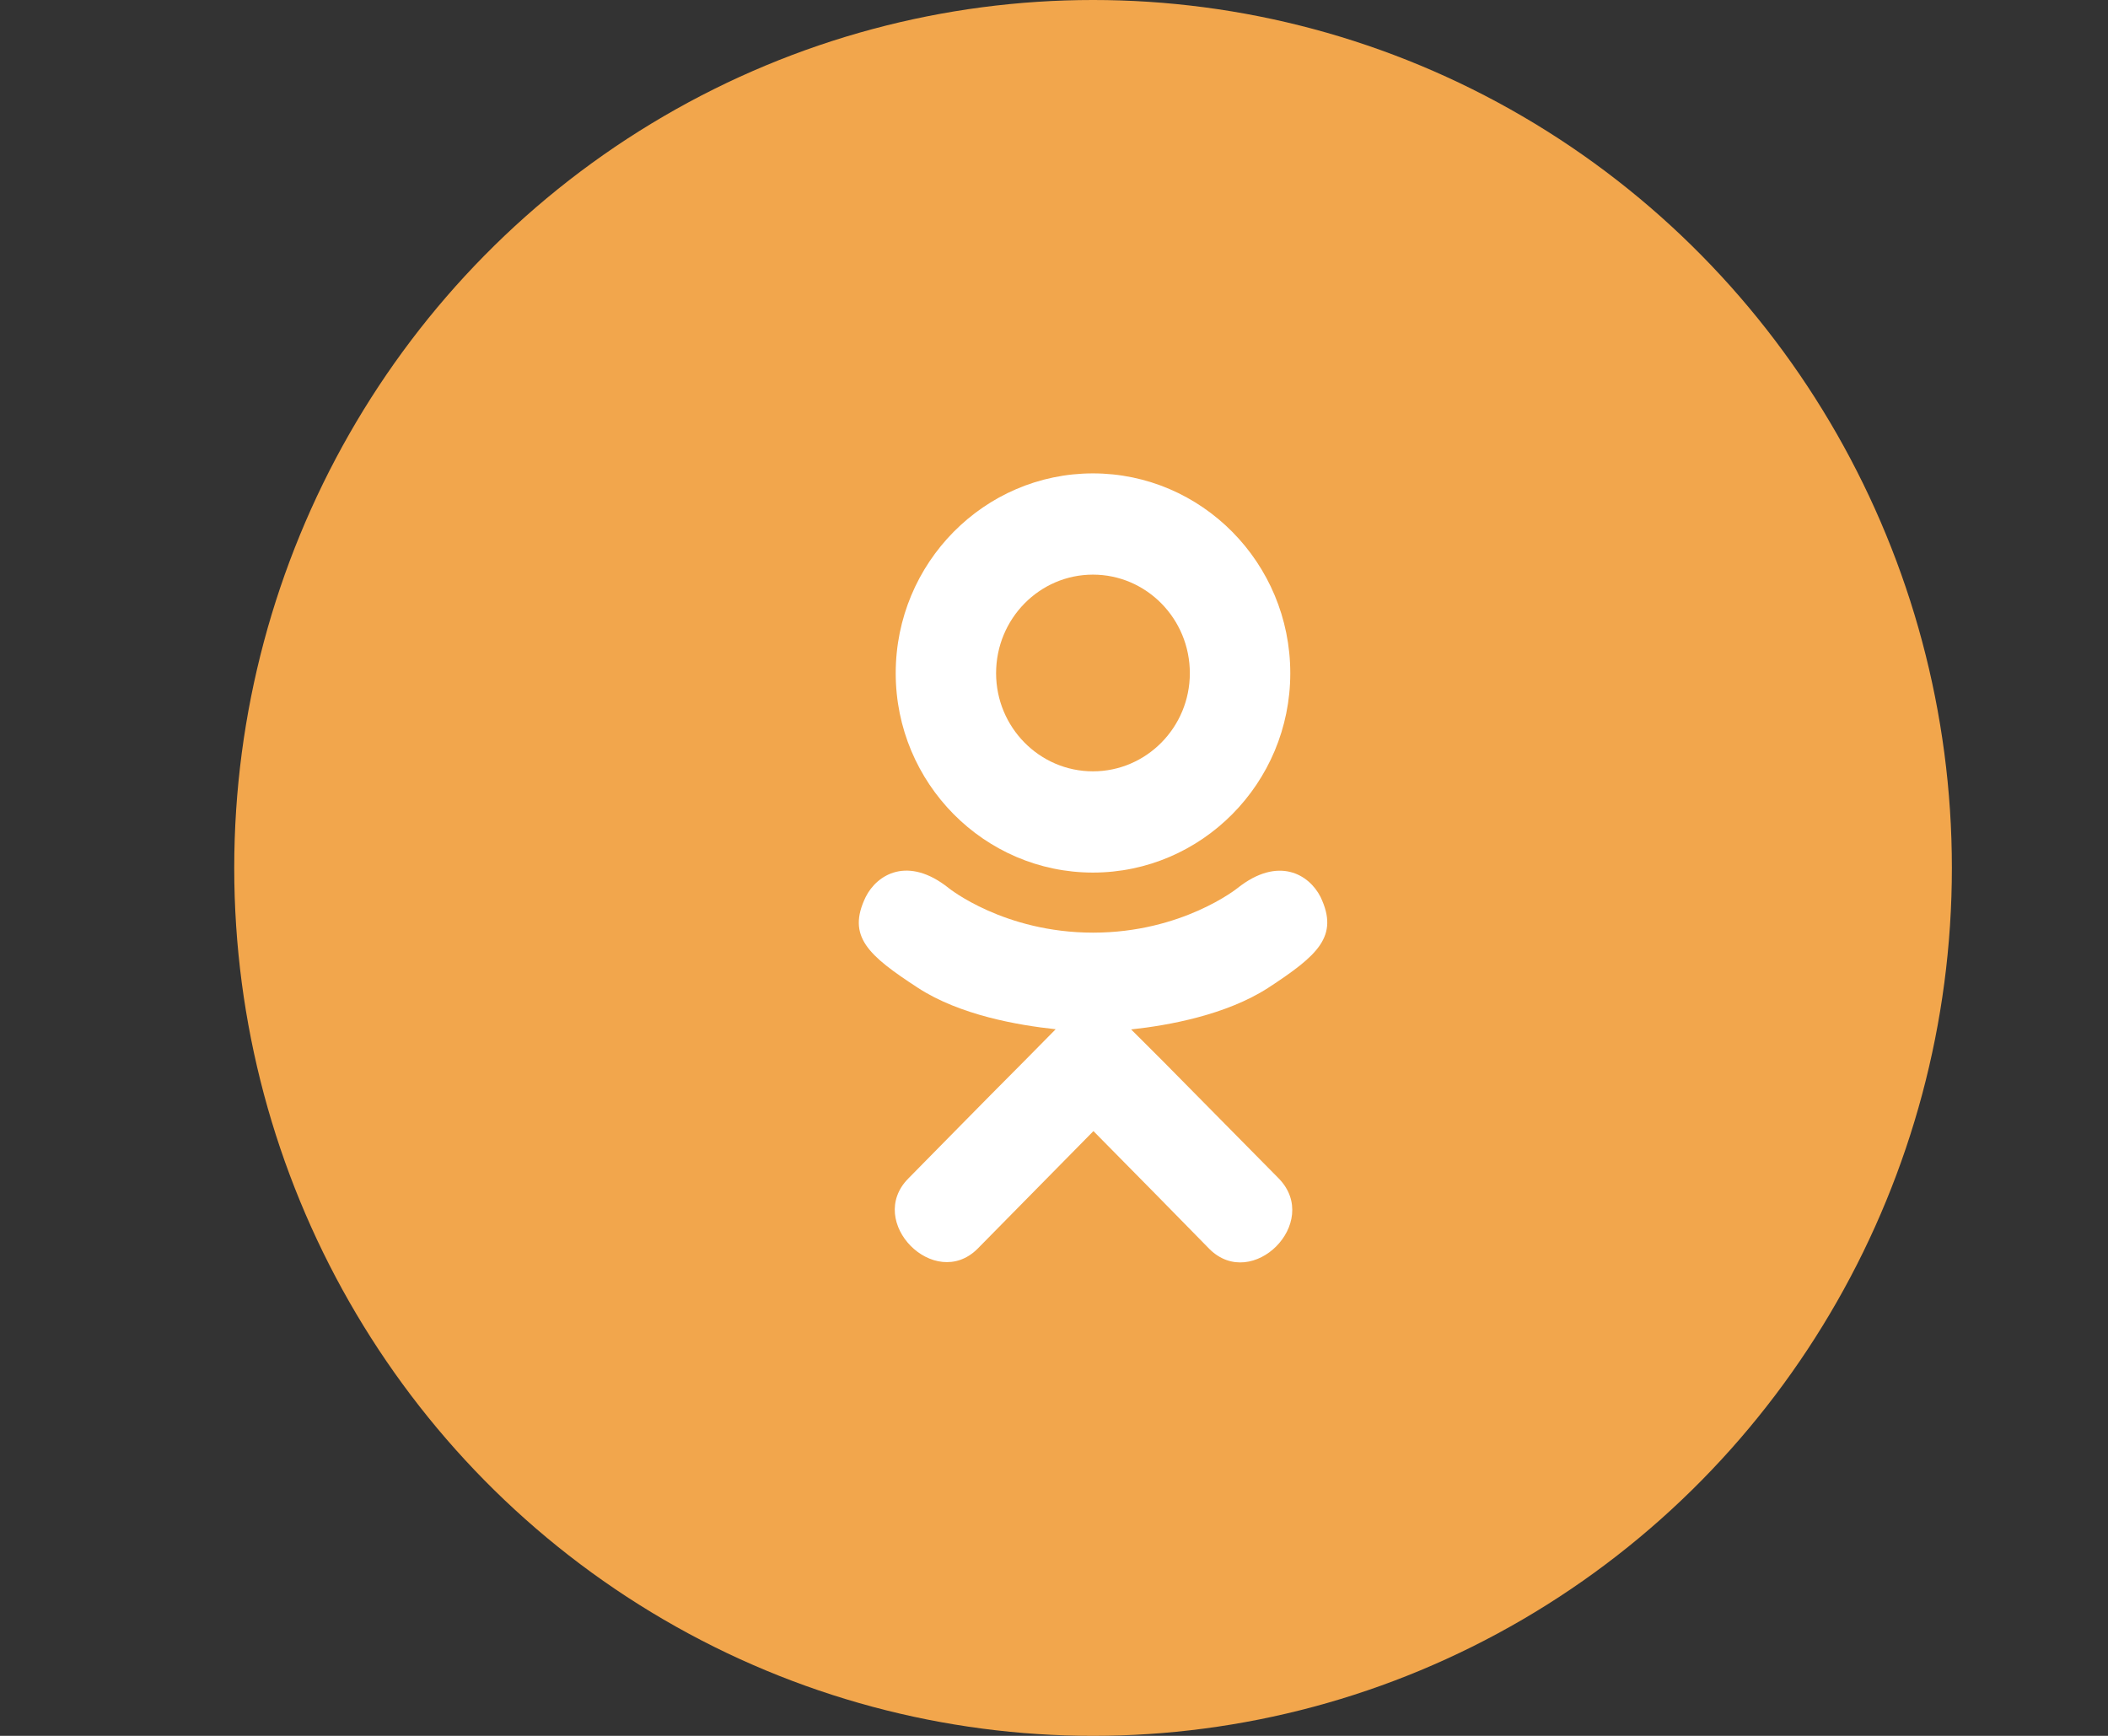<svg width="34" height="28" viewBox="0 0 34 28" fill="none" xmlns="http://www.w3.org/2000/svg">
<rect x="0" y="0" width="34" height="28" fill="#333333" stroke="none"/>
<ellipse cx="17.63" cy="14" rx="13.852" ry="14" fill="#F2A64C"/>
<path d="M20.452 15.936C19.78 16.369 18.855 16.54 18.244 16.605L18.757 17.117L20.629 19.013C21.313 19.724 20.2 20.834 19.508 20.148C19.039 19.666 18.352 18.971 17.636 18.245L15.764 20.146C15.072 20.829 13.958 19.709 14.65 19.01C15.126 18.528 15.806 17.832 16.522 17.114L17.027 16.602C16.424 16.538 15.484 16.376 14.805 15.934C14.005 15.412 13.654 15.106 13.963 14.468C14.145 14.105 14.643 13.799 15.303 14.326C15.303 14.326 16.193 15.044 17.631 15.044C19.069 15.044 19.959 14.326 19.959 14.326C20.619 13.802 21.115 14.105 21.299 14.468C21.603 15.106 21.252 15.412 20.452 15.936ZM14.447 10.859C14.447 9.078 15.877 7.636 17.628 7.636C19.38 7.636 20.811 9.078 20.811 10.859C20.811 12.634 19.38 14.075 17.628 14.075C15.877 14.075 14.447 12.634 14.447 10.859ZM16.066 10.859C16.066 11.732 16.767 12.442 17.628 12.442C18.49 12.442 19.191 11.732 19.191 10.859C19.191 9.98 18.49 9.269 17.628 9.269C16.767 9.269 16.066 9.98 16.066 10.859Z" fill="white"/>
</svg>
